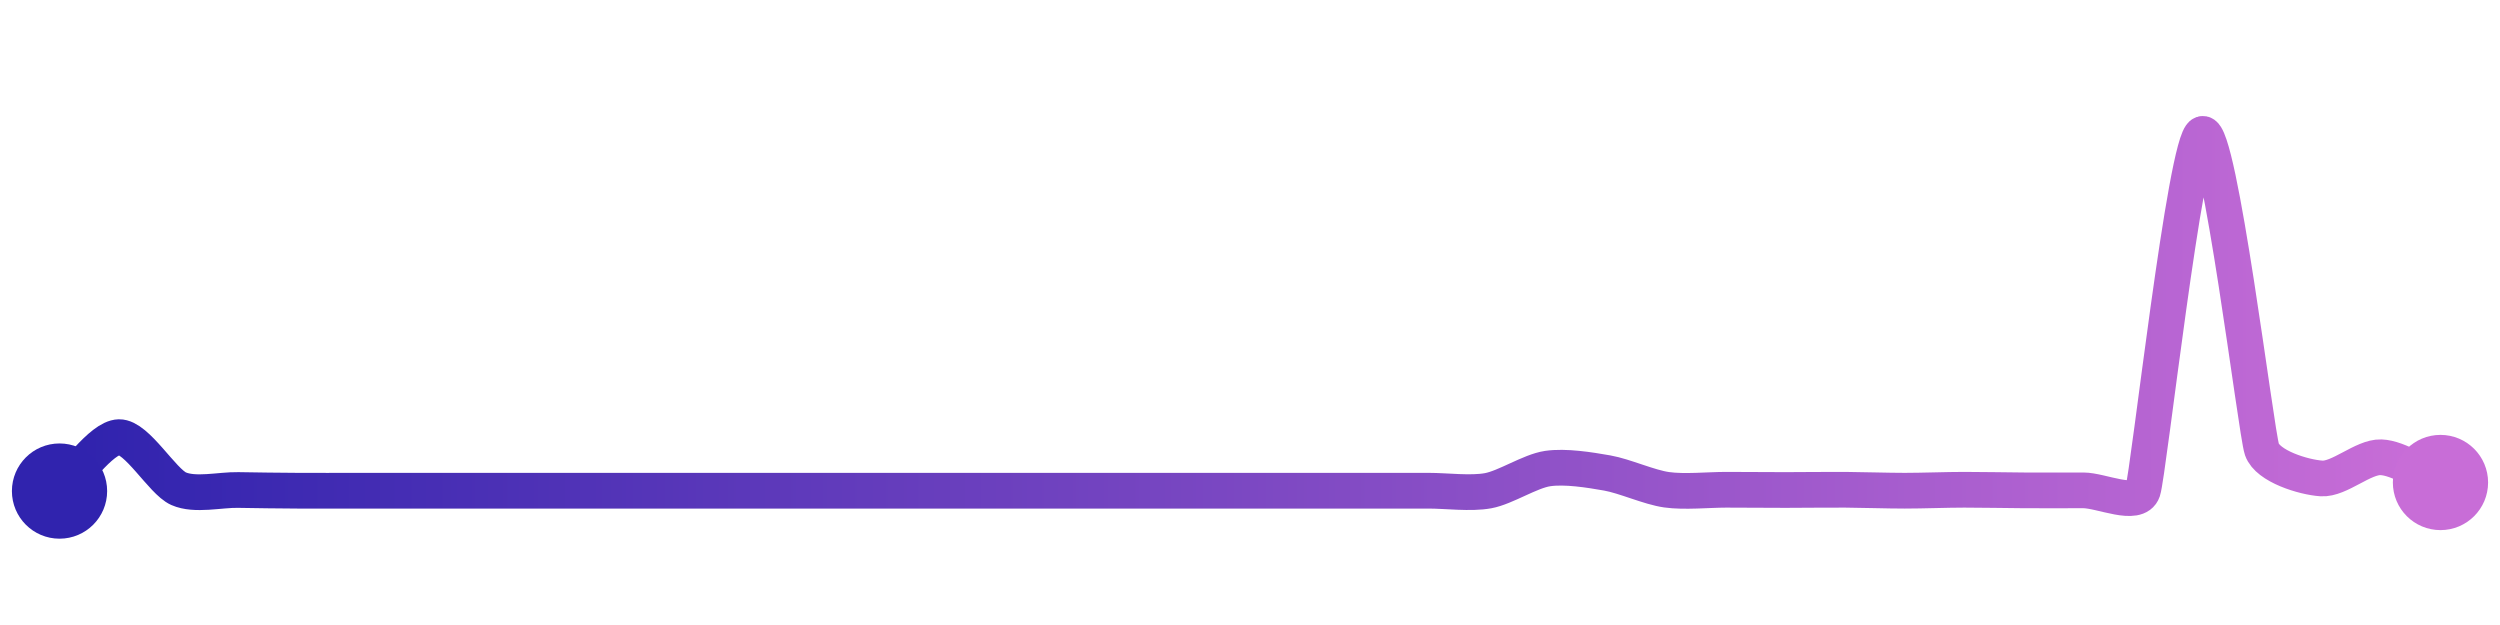 <svg width="200" height="50" viewBox="0 0 210 50" xmlns="http://www.w3.org/2000/svg">
    <defs>
        <linearGradient x1="0%" y1="0%" x2="100%" y2="0%" id="a">
            <stop stop-color="#3023AE" offset="0%"/>
            <stop stop-color="#C86DD7" offset="100%"/>
        </linearGradient>
    </defs>
    <path stroke="url(#a)"
          stroke-width="3"
          stroke-linejoin="round"
          stroke-linecap="round"
          d="M5 40 C 6.11 38.99, 8.5 35.5, 10 35.47 S 13.63 39.19, 15 39.8 S 18.5 39.88, 20 39.91 S 23.5 39.96, 25 39.97 S 28.5 39.97, 30 39.97 S 33.5 39.97, 35 39.97 S 38.5 39.97, 40 39.97 S 43.5 39.97, 45 39.97 S 48.5 39.97, 50 39.97 S 53.5 39.97, 55 39.97 S 58.5 39.97, 60 39.97 S 63.5 39.97, 65 39.97 S 68.5 39.97, 70 39.97 S 73.5 39.97, 75 39.97 S 78.5 39.97, 80 39.97 S 83.5 39.97, 85 39.97 S 88.5 39.97, 90 39.97 S 93.5 39.97, 95 39.97 S 98.5 39.97, 100 39.97 S 103.5 39.97, 105 39.97 S 108.5 39.97, 110 39.97 S 113.5 39.97, 115 39.97 S 118.5 39.97, 120 39.97 S 123.53 40.24, 125 39.97 S 128.52 38.33, 130 38.11 S 133.52 38.22, 135 38.48 S 138.51 39.68, 140 39.89 S 143.5 39.89, 145 39.89 S 148.5 39.91, 150 39.91 S 153.5 39.88, 155 39.89 S 158.5 39.97, 160 39.97 S 163.5 39.89, 165 39.89 S 168.5 39.93, 170 39.94 S 173.5 39.94, 175 39.94 S 179.52 41.39, 180 39.97 S 183.58 10.49, 185 10 S 189.51 35.08, 190 36.5 S 193.5 38.84, 195 38.94 S 198.5 37.11, 200 37.16 S 203.62 38.69, 205 39.28"
          fill="none"/>
    <circle r="4" cx="5" cy="40" fill="#3023AE"/>
    <circle r="4" cx="205" cy="39.28" fill="#C86DD7"/>      
</svg>